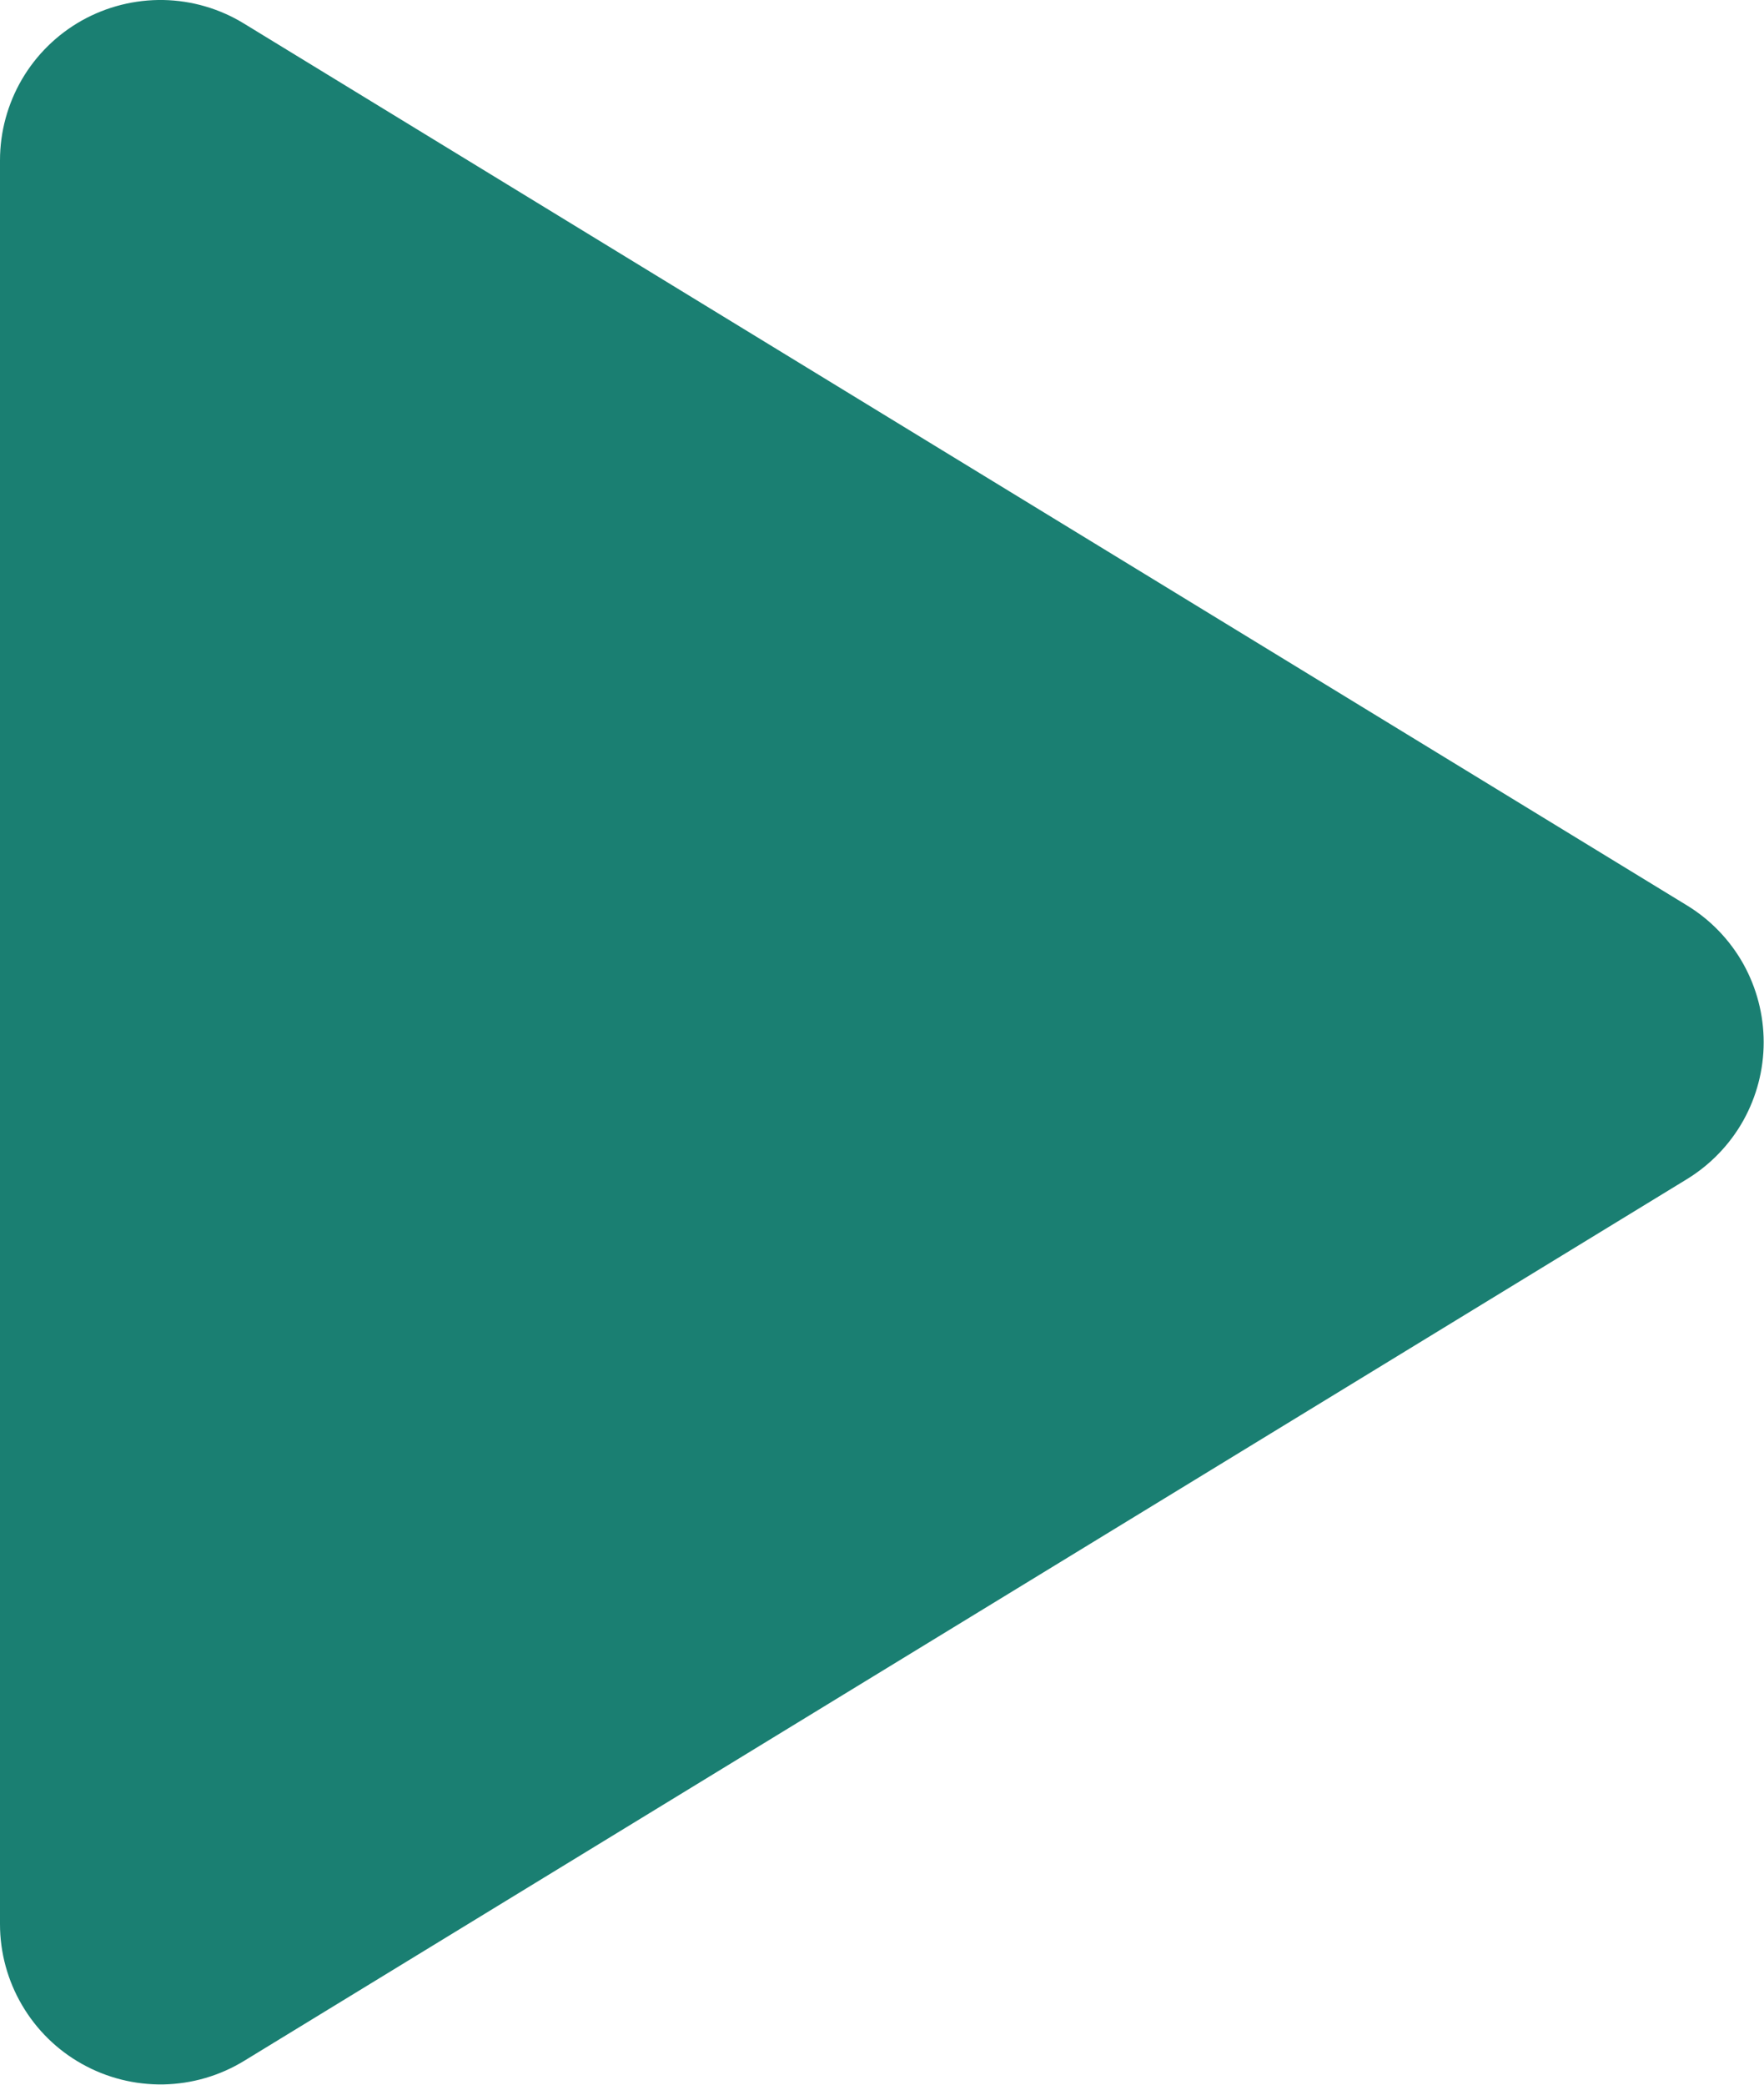 <svg width="22" height="26" viewBox="0 0 22 26" fill="none" xmlns="http://www.w3.org/2000/svg">
<path d="M21.039 11.292L3.043 0.294C2.74 0.108 2.393 0.007 2.038 0C1.682 -0.006 1.332 0.082 1.022 0.255C0.712 0.429 0.454 0.682 0.274 0.989C0.095 1.296 -3.82063e-06 1.644 8.29889e-09 2L9.83133e-08 23.998C0 24.353 0.095 24.702 0.275 25.008C0.454 25.314 0.712 25.568 1.022 25.741C1.332 25.915 1.683 26.003 2.038 25.997C2.393 25.99 2.74 25.889 3.043 25.704L21.039 14.706C21.331 14.527 21.573 14.276 21.741 13.977C21.908 13.678 21.996 13.341 21.996 12.999C21.996 12.656 21.908 12.319 21.741 12.02C21.573 11.721 21.331 11.47 21.039 11.292Z" fill="#1A7F72"/>
</svg>
